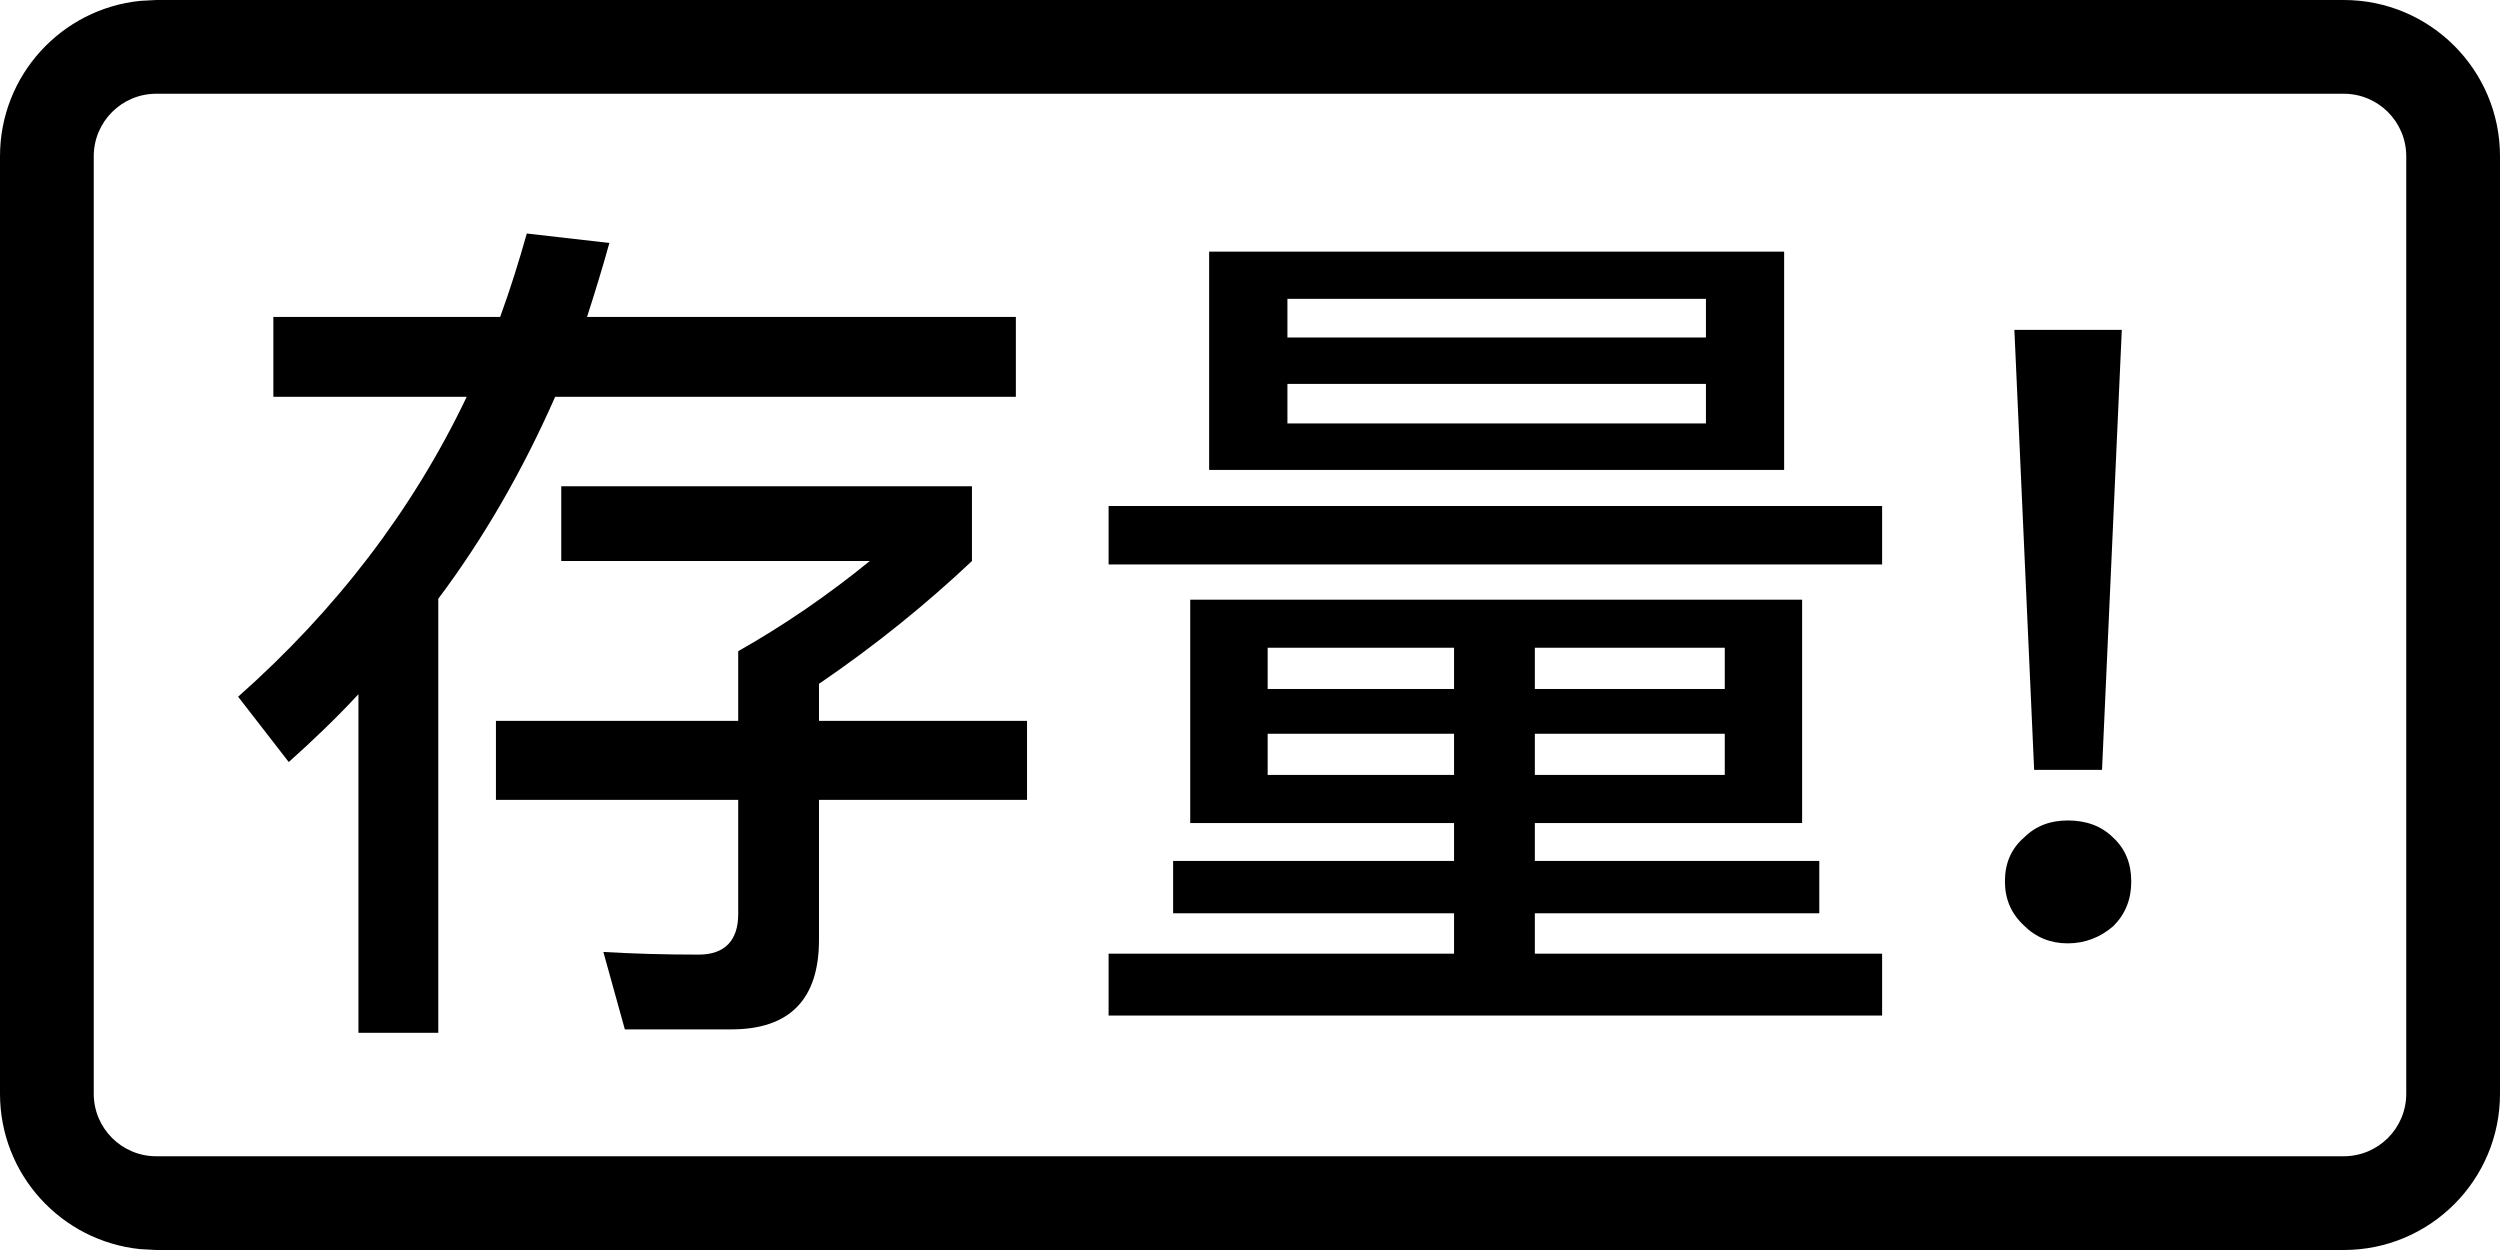 <svg viewBox="0 0 32 16" fill="none" xmlns="http://www.w3.org/2000/svg">
  <path
    d="M7.8 3.11C7.712 3.429 7.613 3.749 7.514 4.057H13.003V5.079H7.106C6.699 6.003 6.204 6.872 5.61 7.664V13.22H4.588V8.886C4.302 9.194 4.004 9.479 3.696 9.754L3.048 8.918C4.302 7.807 5.281 6.531 5.974 5.079H3.499V4.057H6.402C6.534 3.694 6.644 3.341 6.743 2.989L7.8 3.11Z"
    fill="currentColor" />
  <path
    d="M12.441 7.181C11.858 7.731 11.209 8.258 10.483 8.753V9.227H13.146V10.238H10.483V12.031C10.483 12.79 10.109 13.176 9.361 13.176H7.998L7.723 12.185C8.097 12.207 8.503 12.219 8.943 12.219C9.273 12.219 9.449 12.042 9.449 11.701V10.238H6.348V9.227H9.449V8.335C10.032 8.005 10.594 7.621 11.133 7.181H7.184V6.224H12.441V7.181Z"
    fill="currentColor" />
  <path fill-rule="evenodd" clip-rule="evenodd"
    d="M23.067 10.535H19.646V11.02H23.287V11.69H19.646V12.207H24.091V12.999H14.19V12.207H18.612V11.69H15.016V11.02H18.612V10.535H15.235V7.676H23.067V10.535ZM16.226 9.919H18.612V9.392H16.226V9.919ZM19.646 9.919H22.077V9.392H19.646V9.919ZM16.226 8.819H18.612V8.291H16.226V8.819ZM19.646 8.819H22.077V8.291H19.646V8.819Z"
    fill="currentColor" />
  <path
    d="M26.467 10.502C26.698 10.502 26.896 10.569 27.05 10.723C27.204 10.866 27.28 11.052 27.28 11.283C27.28 11.514 27.204 11.701 27.05 11.855C26.885 11.998 26.687 12.075 26.467 12.075C26.247 12.075 26.059 11.999 25.905 11.845C25.74 11.691 25.663 11.503 25.663 11.283C25.663 11.052 25.741 10.866 25.905 10.723C26.059 10.569 26.247 10.502 26.467 10.502Z"
    fill="currentColor" />
  <path d="M26.906 9.854H26.037L25.784 4.222H27.159L26.906 9.854Z" fill="currentColor" />
  <path d="M24.091 7.225H14.19V6.477H24.091V7.225Z" fill="currentColor" />
  <path fill-rule="evenodd" clip-rule="evenodd"
    d="M22.837 6.015H15.477V3.221H22.837V6.015ZM16.479 5.42H21.836V4.914H16.479V5.42ZM16.479 4.32H21.836V3.825H16.479V4.32Z"
    fill="currentColor" />
  <path fill-rule="evenodd" clip-rule="evenodd"
    d="M30 0C31.105 0 32 0.895 32 2V14C32 15.105 31.105 16 30 16H2L1.796 15.989C0.787 15.887 0 15.036 0 14V2C0 0.964 0.787 0.113 1.796 0.011L2 0H30ZM2 1.2C1.558 1.2 1.2 1.558 1.2 2V14C1.2 14.442 1.558 14.8 2 14.8H30C30.442 14.8 30.8 14.442 30.8 14V2C30.8 1.558 30.442 1.2 30 1.2H2Z"
    fill="currentColor" />
</svg>